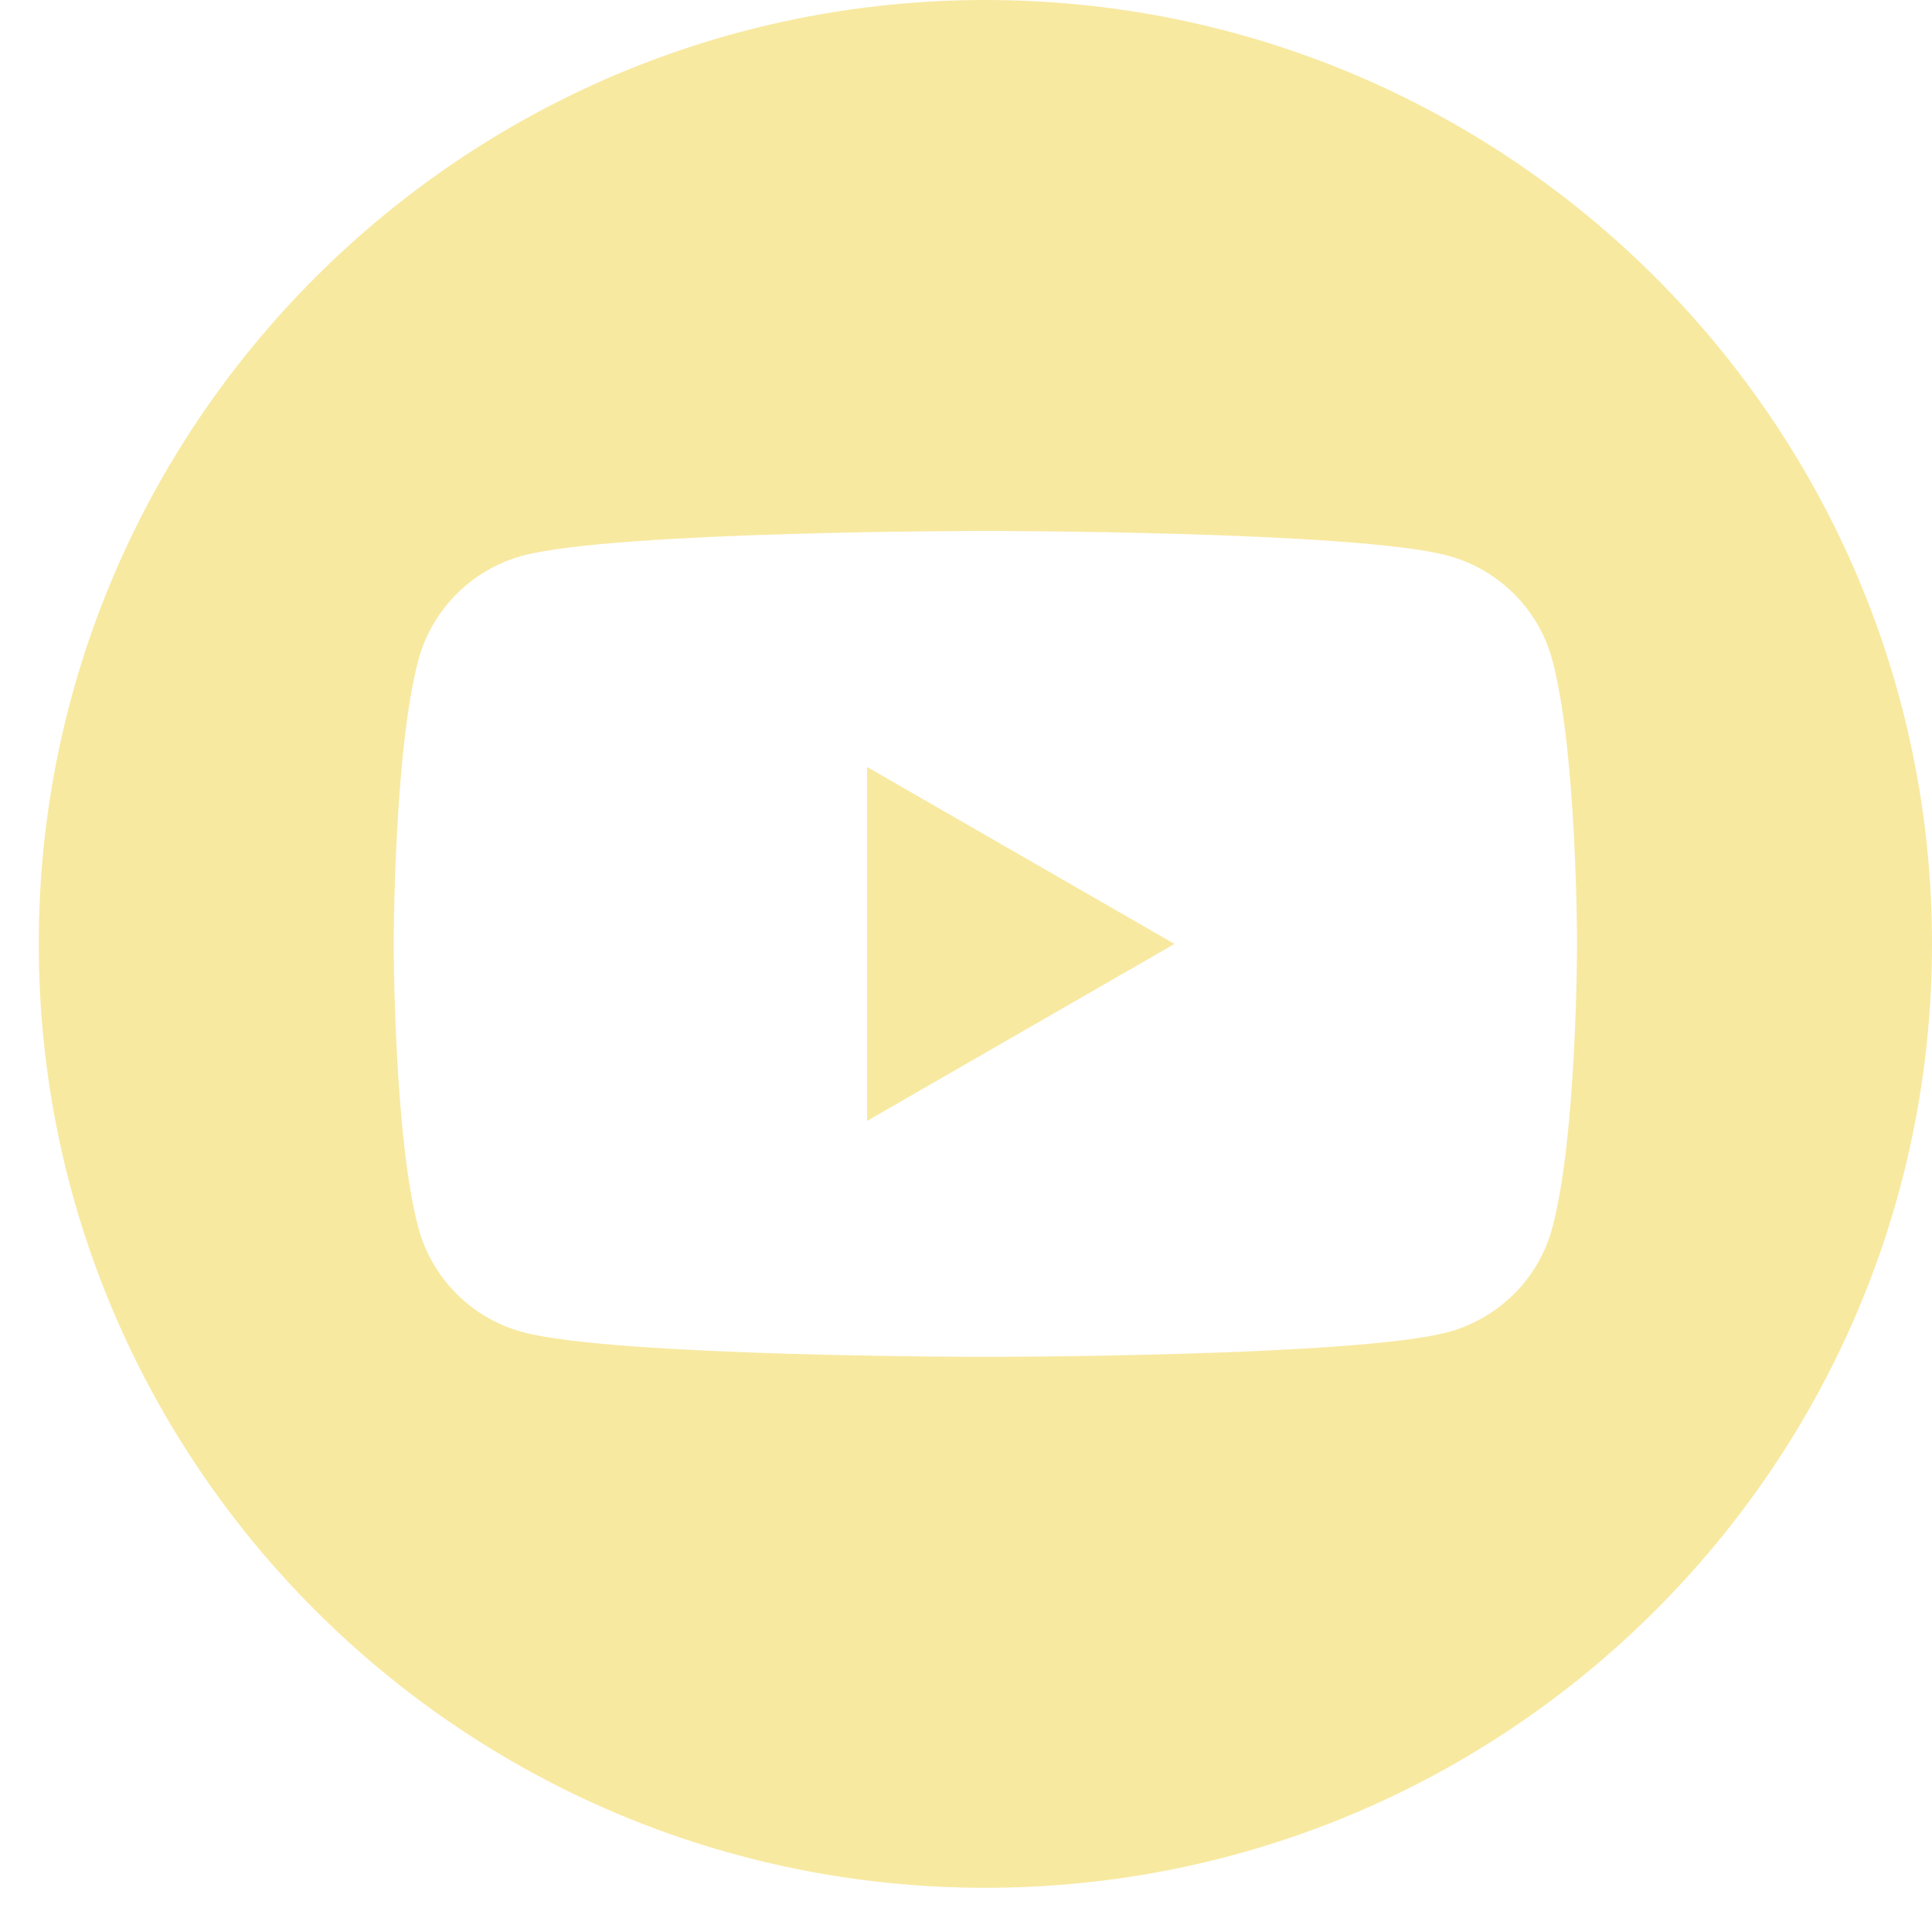 <svg width="33" height="33" viewBox="0 0 33 33" fill="none" xmlns="http://www.w3.org/2000/svg">
<path fill-rule="evenodd" clip-rule="evenodd" d="M16.831 0C25.755 0 33 7.224 33 16.123C33 25.021 25.755 32.245 16.831 32.245C7.907 32.245 0.662 25.021 0.662 16.123C0.662 7.224 7.907 0 16.831 0ZM26.514 11.272C26.282 10.405 25.597 9.722 24.727 9.49C23.151 9.069 16.831 9.069 16.831 9.069C16.831 9.069 10.511 9.069 8.934 9.49C8.065 9.722 7.38 10.405 7.147 11.272C6.725 12.844 6.725 16.123 6.725 16.123C6.725 16.123 6.725 19.402 7.147 20.974C7.38 21.841 8.065 22.524 8.934 22.755C10.511 23.176 16.831 23.176 16.831 23.176C16.831 23.176 23.151 23.176 24.727 22.755C25.597 22.524 26.282 21.841 26.514 20.974C26.937 19.402 26.937 16.123 26.937 16.123C26.937 16.123 26.937 12.844 26.514 11.272ZM14.81 19.146V13.1L20.061 16.123L14.81 19.146Z" fill="#F8E9A1"/>
</svg>
